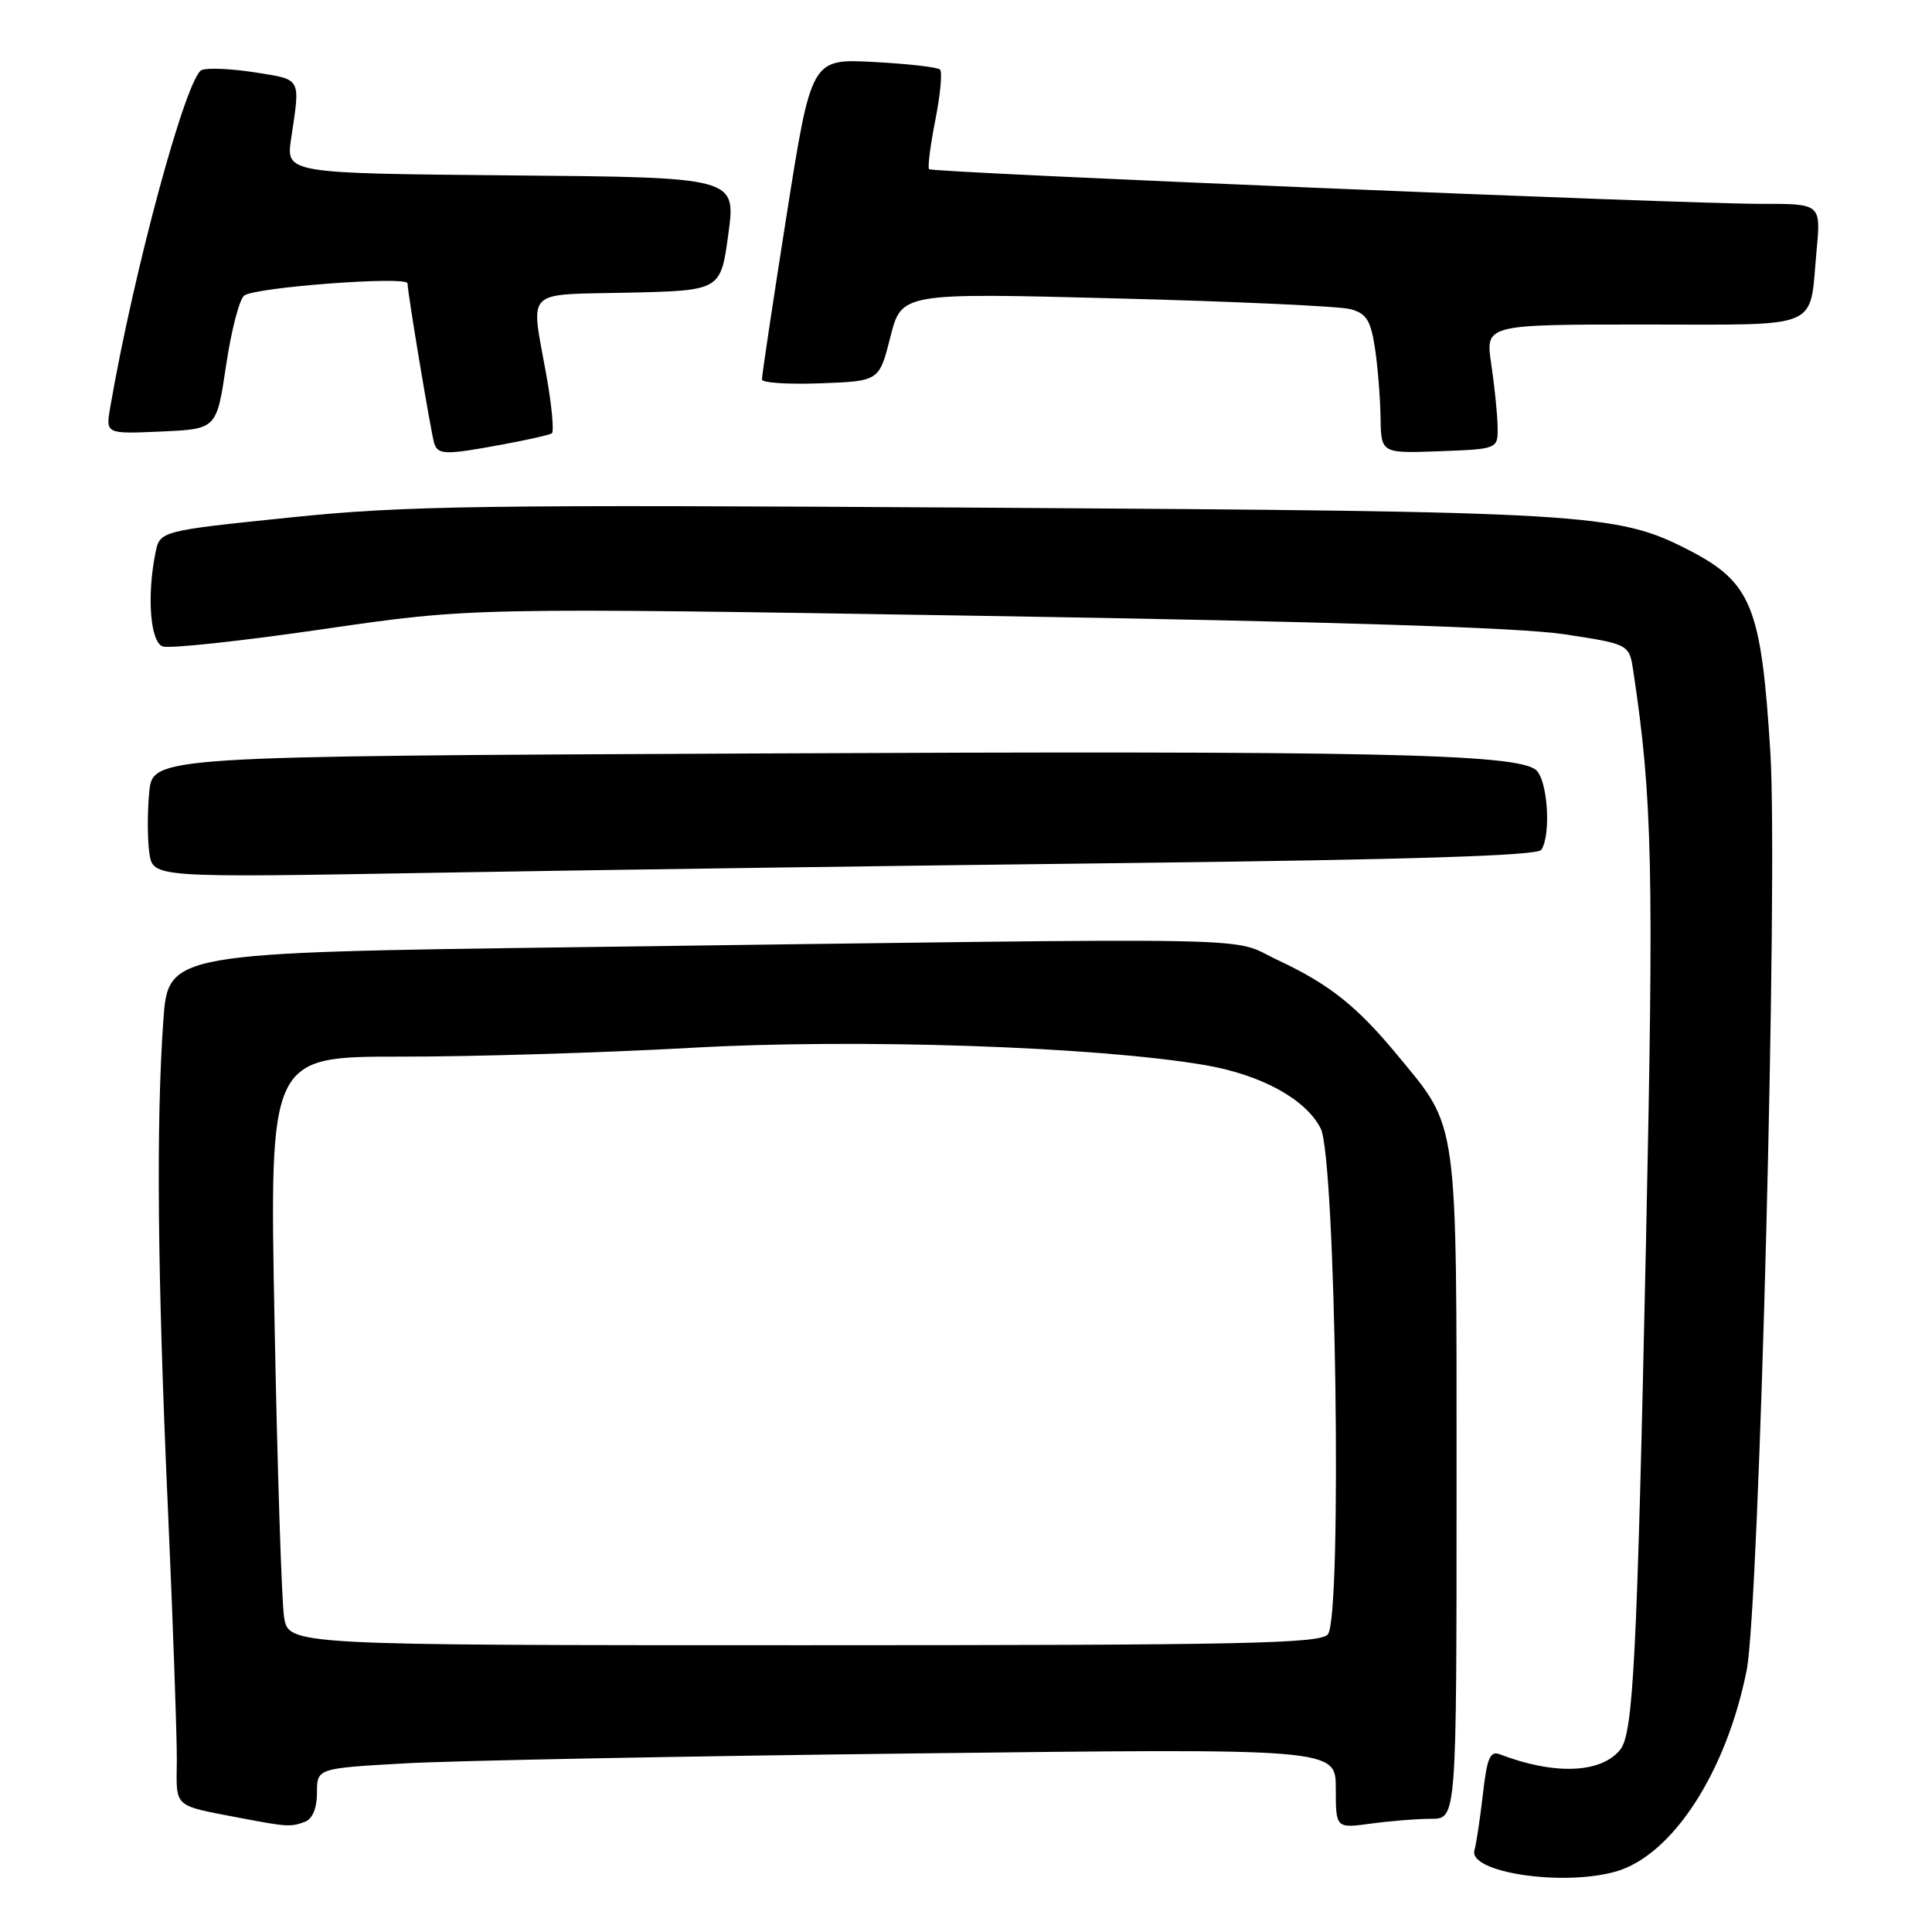<?xml version="1.0" encoding="UTF-8" standalone="no"?>
<!DOCTYPE svg PUBLIC "-//W3C//DTD SVG 1.1//EN" "http://www.w3.org/Graphics/SVG/1.1/DTD/svg11.dtd" >
<svg xmlns="http://www.w3.org/2000/svg" xmlns:xlink="http://www.w3.org/1999/xlink" version="1.1" viewBox="0 0 256 256">
 <g >
 <path fill="currentColor"
d=" M 214.03 248.01 C 221.54 245.92 228.73 234.90 231.44 221.33 C 233.12 212.91 235.62 116.22 234.58 99.66 C 233.37 80.30 232.10 77.16 223.66 72.83 C 214.23 68.00 210.41 67.77 130.50 67.27 C 63.60 66.85 53.65 66.99 38.34 68.58 C 21.18 70.35 21.18 70.35 20.59 73.30 C 19.45 79.00 19.91 85.03 21.54 85.65 C 22.39 85.98 31.95 84.95 42.79 83.37 C 62.50 80.50 62.50 80.50 130.50 81.61 C 176.20 82.35 201.35 83.15 207.19 84.03 C 215.88 85.35 215.88 85.35 216.42 88.92 C 218.96 105.80 219.16 114.88 218.10 164.71 C 216.92 219.90 216.42 229.71 214.68 231.85 C 212.14 234.99 205.96 235.22 198.75 232.46 C 197.45 231.96 197.04 232.91 196.50 237.67 C 196.13 240.88 195.63 244.26 195.37 245.18 C 194.57 248.10 206.95 249.98 214.03 248.01 Z  M 40.42 241.39 C 41.41 241.01 42.00 239.58 42.00 237.55 C 42.00 234.31 42.00 234.31 53.75 233.65 C 60.21 233.29 90.59 232.70 121.25 232.34 C 177.00 231.67 177.00 231.67 177.00 236.97 C 177.00 242.27 177.00 242.27 181.64 241.64 C 184.19 241.29 187.79 241.00 189.64 241.00 C 193.00 241.00 193.00 241.00 193.00 196.99 C 193.00 147.48 193.30 149.67 185.12 139.76 C 179.78 133.31 176.16 130.43 169.34 127.23 C 162.61 124.08 171.04 124.24 76.89 125.50 C 22.28 126.23 22.28 126.23 21.64 135.27 C 20.68 148.85 20.86 168.80 22.24 199.70 C 22.92 214.99 23.45 230.10 23.43 233.28 C 23.37 239.65 22.81 239.16 32.00 240.92 C 38.00 242.07 38.57 242.10 40.42 241.39 Z  M 149.00 114.36 C 187.08 113.91 203.72 113.38 204.23 112.61 C 205.56 110.61 205.07 103.30 203.52 102.02 C 200.92 99.86 181.55 99.45 99.87 99.84 C 20.23 100.21 20.23 100.21 19.77 105.00 C 19.52 107.63 19.53 111.25 19.79 113.04 C 20.27 116.30 20.27 116.30 57.39 115.65 C 77.80 115.29 119.02 114.71 149.00 114.36 Z  M 66.57 58.90 C 69.83 58.30 72.77 57.64 73.11 57.43 C 73.44 57.23 73.12 53.78 72.41 49.78 C 70.31 38.05 69.27 39.10 83.25 38.78 C 95.50 38.50 95.50 38.50 96.51 31.00 C 97.53 23.50 97.53 23.50 67.71 23.24 C 37.88 22.97 37.88 22.97 38.58 18.34 C 39.80 10.20 40.00 10.58 33.85 9.60 C 30.75 9.11 27.55 8.96 26.74 9.27 C 24.72 10.04 17.75 35.73 14.60 54.00 C 14.00 57.50 14.00 57.50 21.35 57.18 C 28.70 56.85 28.70 56.85 29.95 48.47 C 30.63 43.86 31.71 39.67 32.35 39.17 C 33.74 38.06 54.00 36.54 54.00 37.55 C 54.00 38.76 57.12 57.43 57.54 58.75 C 58.03 60.28 59.03 60.30 66.57 58.90 Z  M 198.44 56.50 C 198.41 54.85 198.03 51.14 197.60 48.25 C 196.81 43.00 196.81 43.00 217.80 43.00 C 241.72 43.00 239.72 43.85 240.70 33.26 C 241.29 27.00 241.29 27.00 233.39 27.01 C 223.17 27.03 123.62 22.88 123.11 22.42 C 122.90 22.22 123.27 19.30 123.93 15.93 C 124.60 12.56 124.88 9.54 124.56 9.22 C 124.24 8.90 120.27 8.45 115.74 8.21 C 107.50 7.78 107.50 7.78 104.21 28.64 C 102.40 40.11 100.94 49.86 100.96 50.29 C 100.98 50.73 104.49 50.95 108.75 50.79 C 116.50 50.50 116.50 50.50 117.98 44.65 C 119.46 38.80 119.46 38.80 147.91 39.54 C 163.56 39.94 177.52 40.58 178.93 40.96 C 181.04 41.52 181.62 42.43 182.18 46.07 C 182.55 48.51 182.89 52.66 182.93 55.29 C 183.00 60.08 183.00 60.08 190.75 59.79 C 198.50 59.50 198.50 59.50 198.44 56.50 Z  M 37.64 214.25 C 37.32 212.19 36.75 194.64 36.38 175.25 C 35.70 140.00 35.70 140.00 53.10 140.01 C 62.67 140.02 80.09 139.49 91.80 138.83 C 113.64 137.61 145.04 138.66 159.55 141.11 C 167.06 142.38 173.03 145.63 175.00 149.53 C 177.00 153.50 177.87 214.25 175.95 216.56 C 174.93 217.79 164.77 218.00 106.49 218.00 C 38.22 218.00 38.22 218.00 37.64 214.25 Z "/>
</g>
</svg>